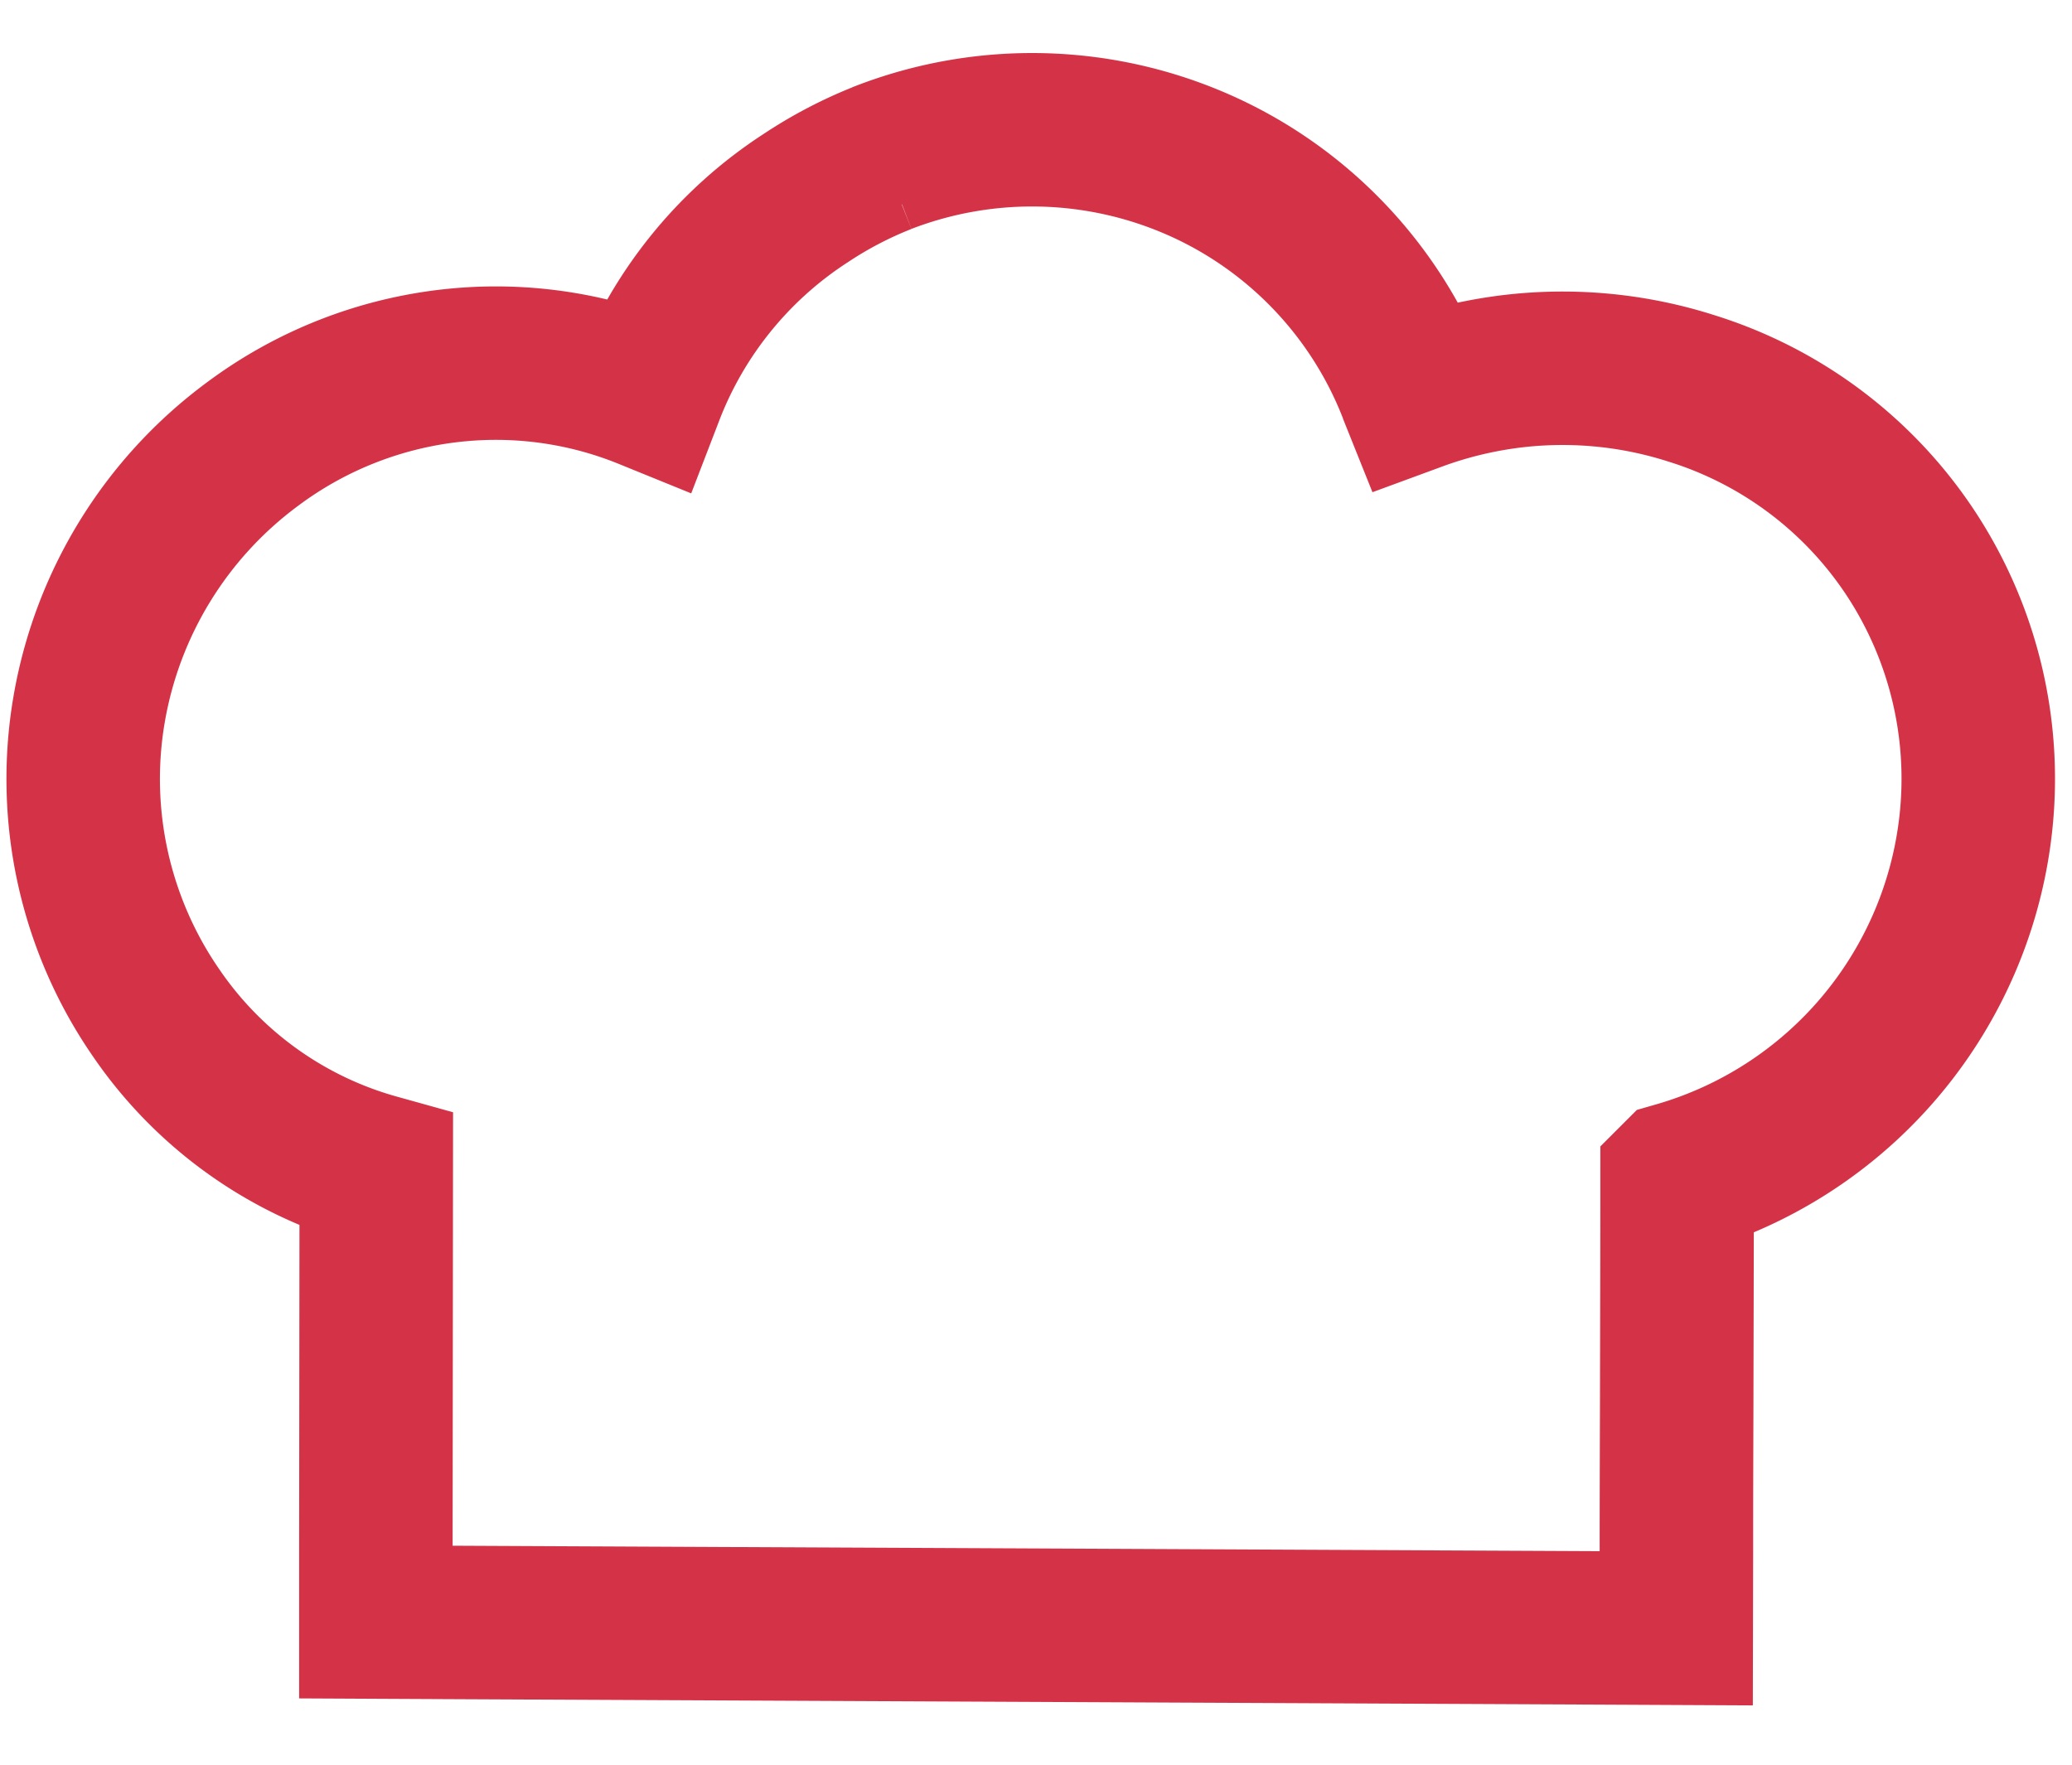 <svg xmlns="http://www.w3.org/2000/svg" width="27" height="23" fill="none" viewBox="0 0 27 23">
  <path stroke="#D43347" stroke-width="2" d="M19.606 4.852a5.553 5.553 0 0 0-1.155.289l-.004-.01-.003-.01a5.328 5.328 0 0 0-2.821-2.971 5.379 5.379 0 0 0-4.105-.1l-.008.004a5.4 5.4 0 0 0-1.011.528A5.288 5.288 0 0 0 8.44 5.12a5.249 5.249 0 0 0-2.447-.366A5.307 5.307 0 0 0 3.288 5.79 5.441 5.441 0 0 0 1.16 9.253a5.365 5.365 0 0 0 .88 3.956 5.144 5.144 0 0 0 2.863 2.047l-.005 4.89v.995l.995.005 14.947.071 1.003.005.002-1.003c0-.644.002-1.287.004-1.93.002-.976.005-1.953.005-2.933a5.423 5.423 0 0 0 3.895-4.645 5.347 5.347 0 0 0-.844-3.49 5.313 5.313 0 0 0-2.858-2.157 5.511 5.511 0 0 0-2.442-.212Z"/>
</svg>
